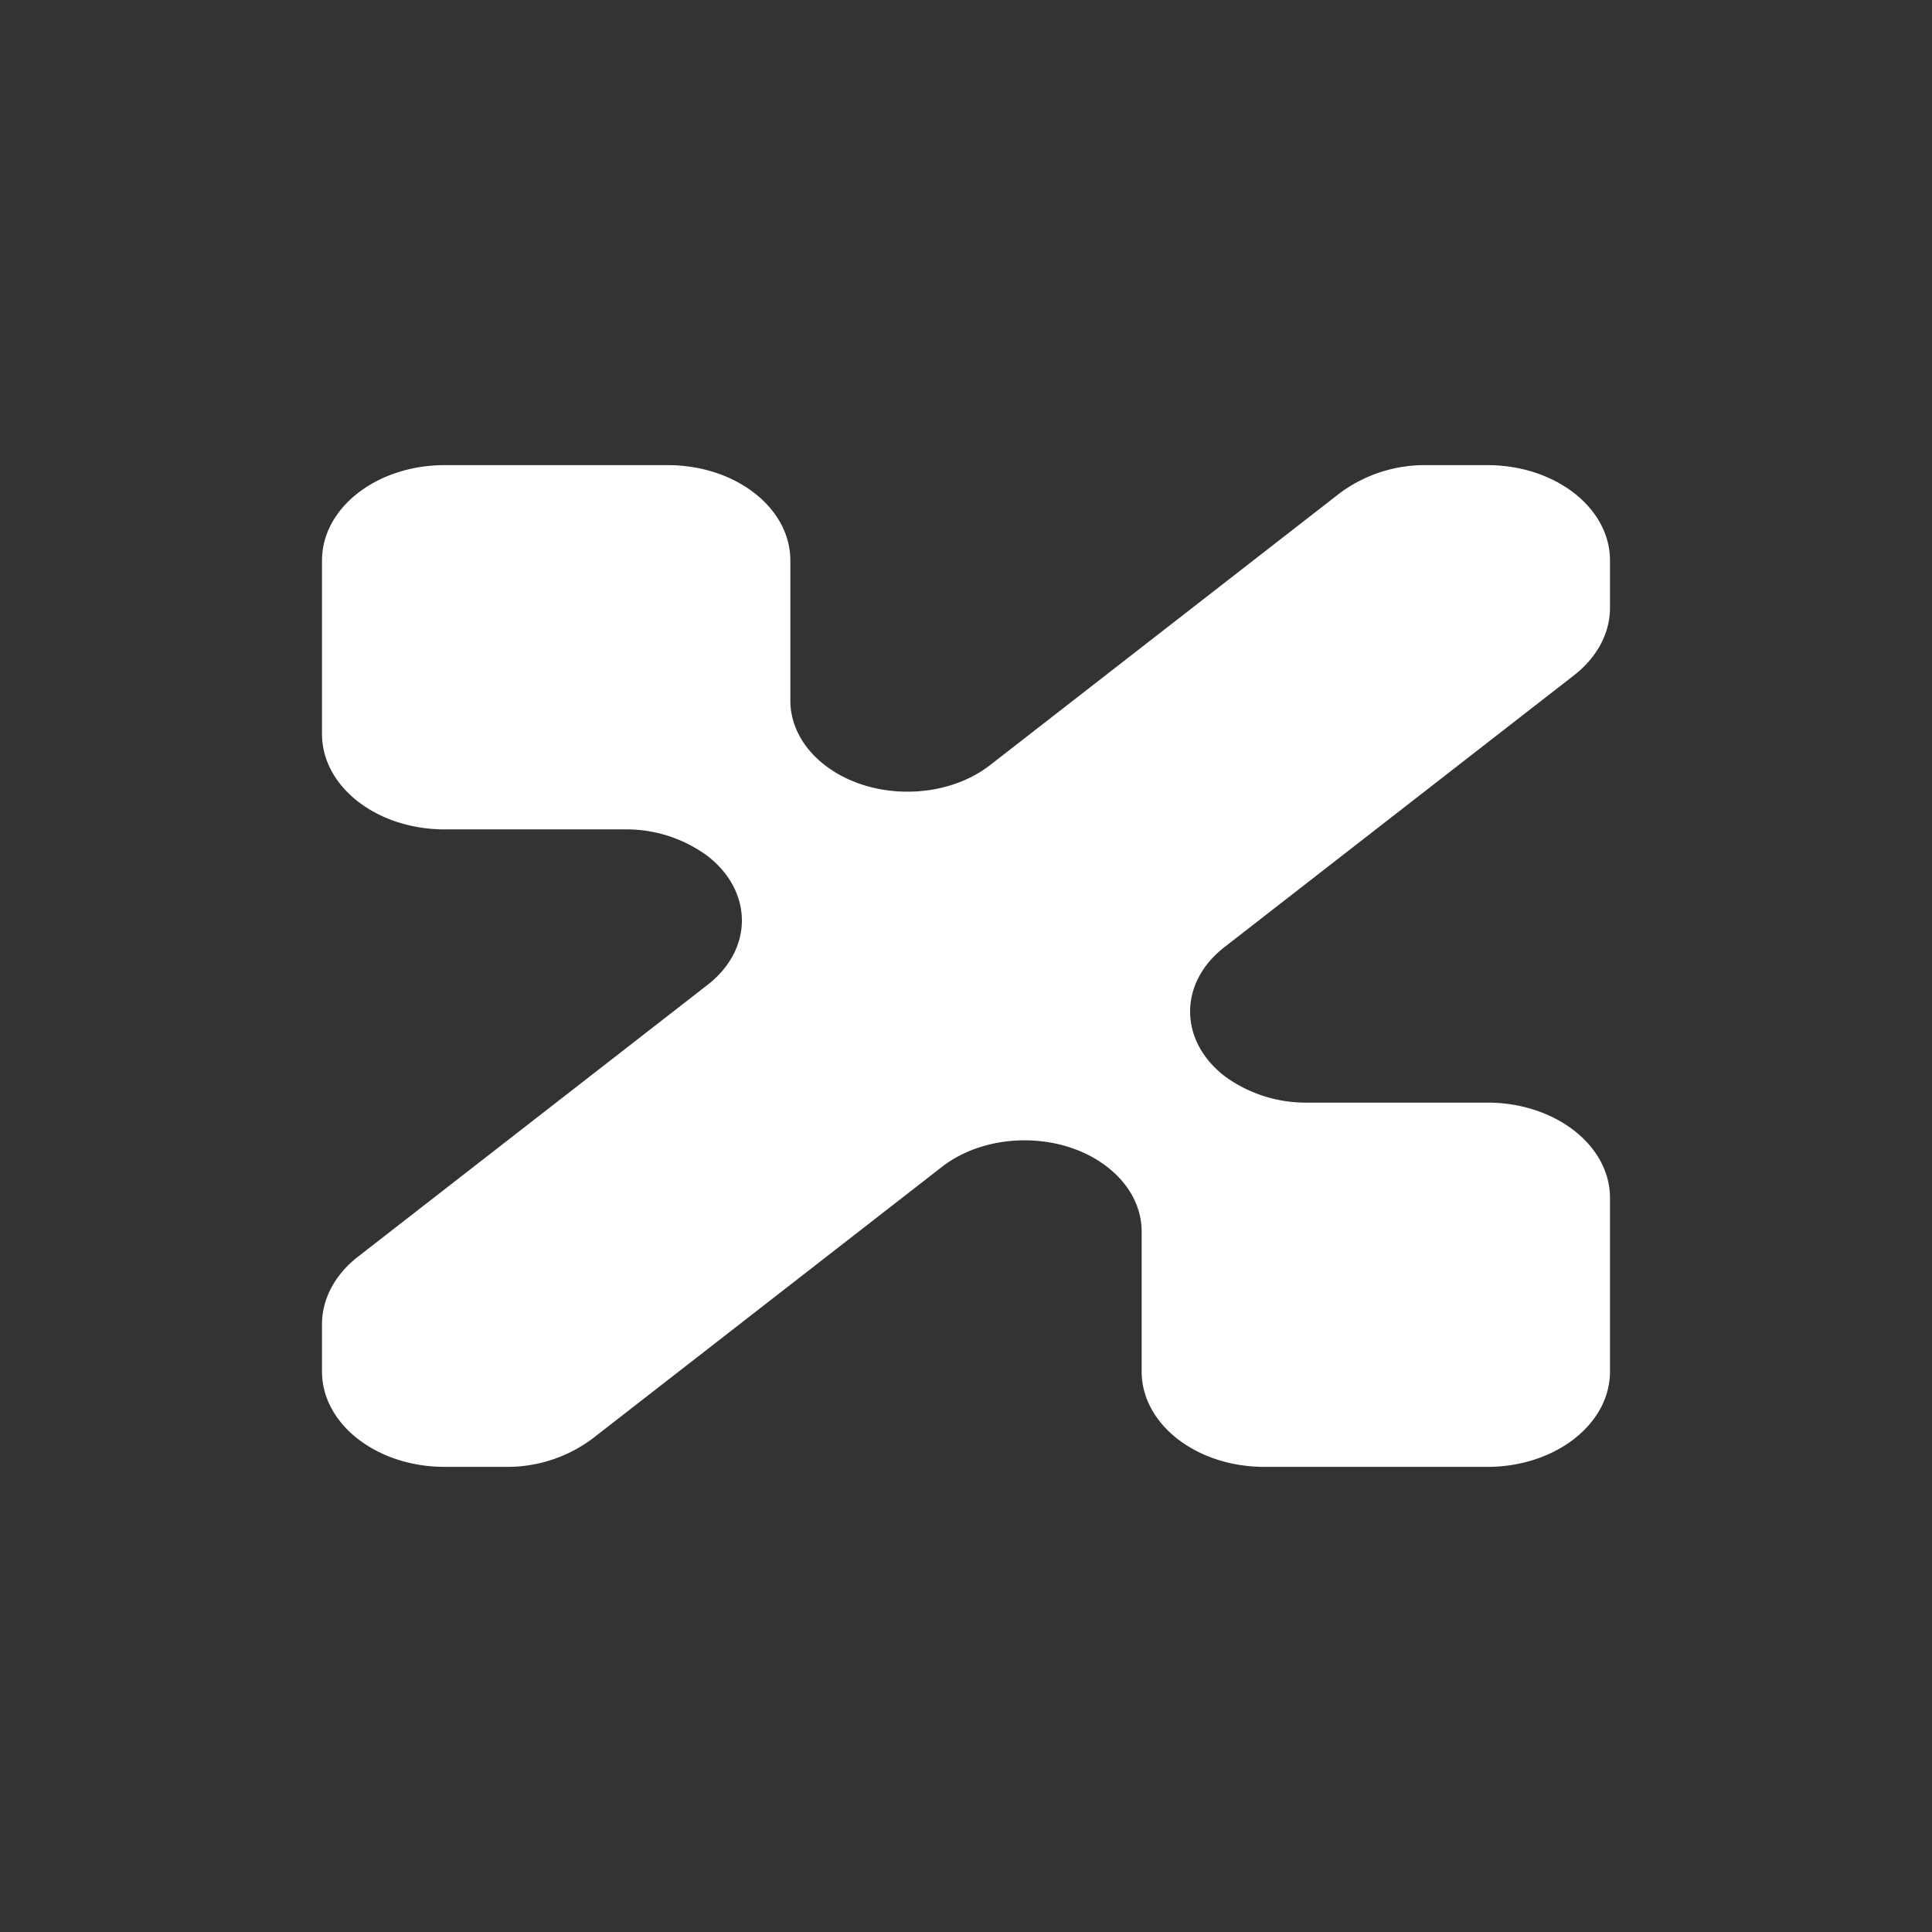 <svg xmlns="http://www.w3.org/2000/svg" width="24" height="24" fill="none" viewBox="0 0 24 24">
    <rect x="0" y="0" width="24" height="24" fill="#333333" stroke="none"/>
    <path fill="#fff" d="M4 9.118V6.963c0-.655.682-1.185 1.524-1.185h2.77c.842 0 1.524.53 1.524 1.185v1.74c0 .3.153.588.426.8.568.442 1.49.442 2.057 0l4.344-3.378a1.77 1.77 0 0 1 1.077-.347h.754c.842 0 1.524.53 1.524 1.185v.586c0 .315-.16.616-.446.839l-4.344 3.378c-.568.441-.568 1.158 0 1.6a1.7 1.7 0 0 0 1.029.331h2.237c.842 0 1.524.53 1.524 1.185v2.155c0 .655-.682 1.185-1.524 1.185h-2.77c-.842 0-1.524-.53-1.524-1.185v-1.74c0-.3-.153-.588-.426-.8-.568-.442-1.49-.442-2.057 0l-4.344 3.378a1.77 1.77 0 0 1-1.077.347h-.754c-.842 0-1.524-.53-1.524-1.185v-.587c0-.314.16-.615.446-.838l4.344-3.378c.568-.442.568-1.158 0-1.6a1.7 1.7 0 0 0-1.029-.331H5.524C4.682 10.303 4 9.773 4 9.118"/>
</svg>
